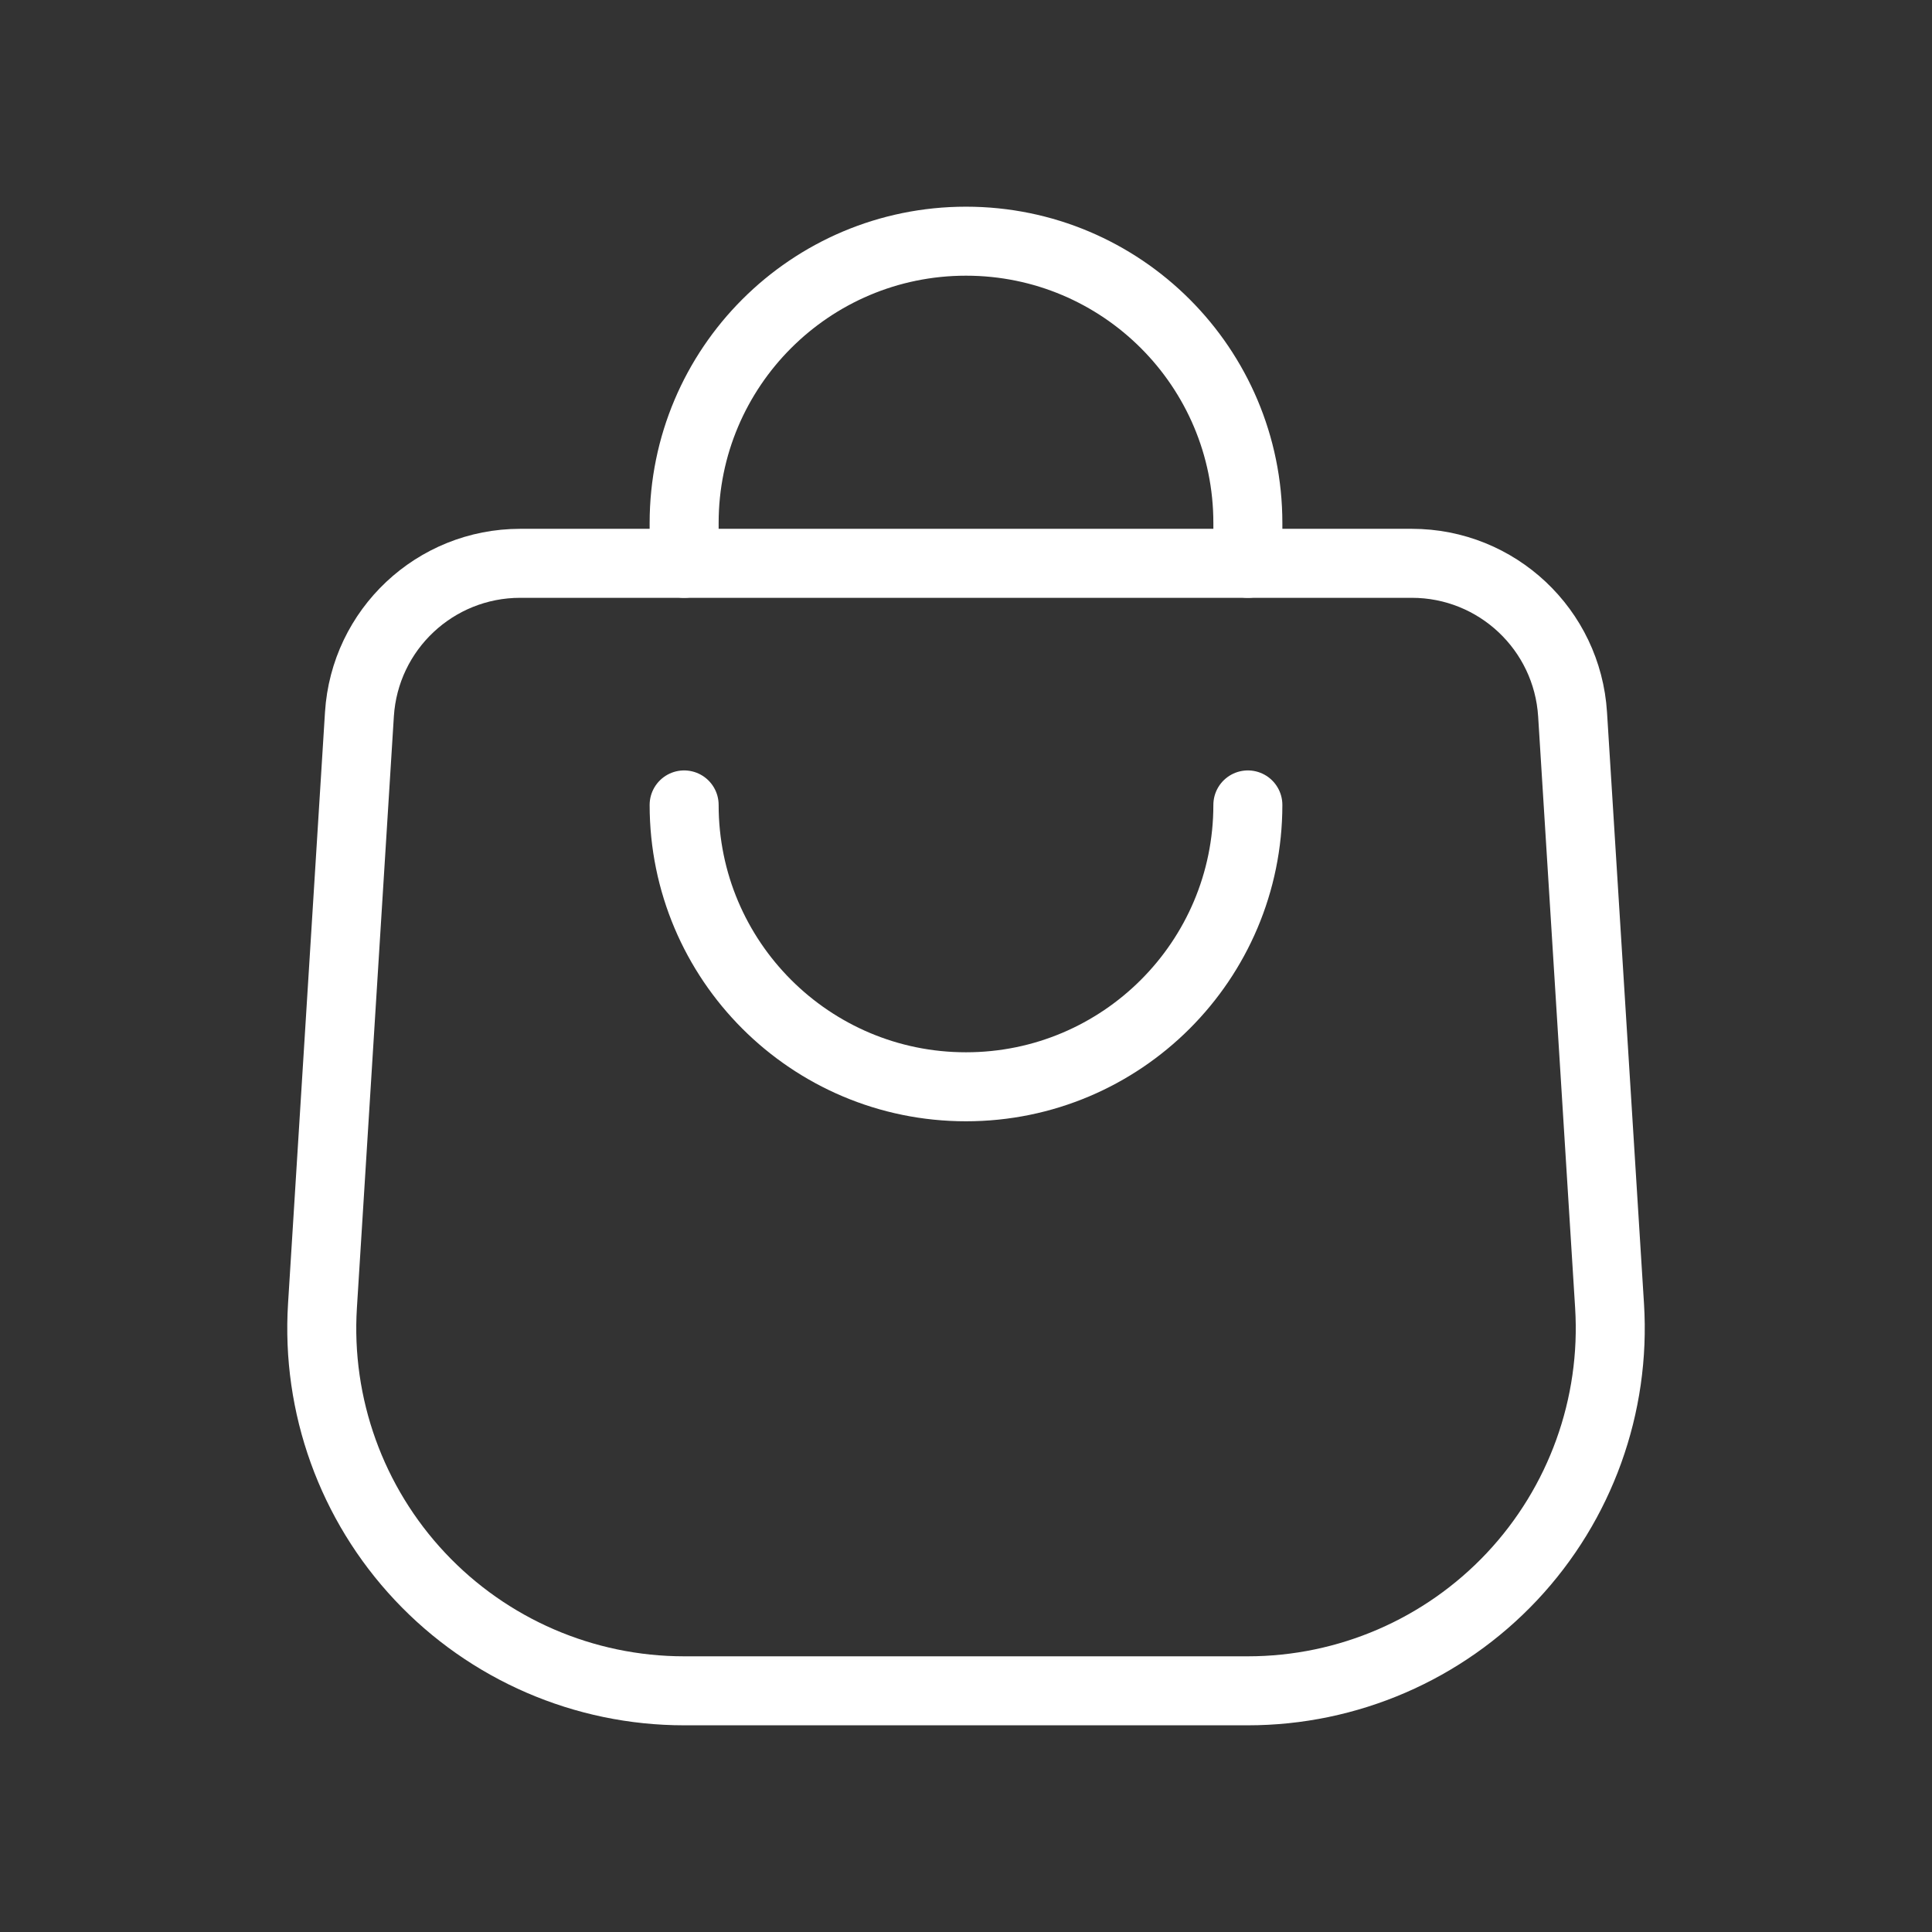 <svg width="56" height="56" viewBox="0 0 56 56" fill="none" xmlns="http://www.w3.org/2000/svg">
<rect x="0" y="0" width="56" height="56" fill="#333333" stroke="none"/>
<path d="M19.83 23.331C19.83 27.843 23.488 31.501 28 31.501V31.501C32.512 31.501 36.17 27.843 36.17 23.331" stroke="white" stroke-width="2" stroke-linecap="round" stroke-linejoin="round"/>
<path d="M19.83 16.328V15.161C19.83 10.649 23.488 6.991 28 6.991V6.991C32.512 6.991 36.17 10.649 36.17 15.161V16.328" stroke="white" stroke-width="2" stroke-linecap="round" stroke-linejoin="round"/>
<path fill-rule="evenodd" clip-rule="evenodd" d="M15.078 16.328C12.612 16.328 10.572 18.245 10.418 20.706L9.347 37.849C9.166 40.743 10.189 43.583 12.175 45.697C14.16 47.81 16.931 49.009 19.83 49.009H36.17C39.069 49.009 41.84 47.81 43.826 45.697C45.811 43.583 46.834 40.743 46.654 37.849L45.582 20.706C45.428 18.245 43.388 16.328 40.923 16.328H15.078Z" stroke="white" stroke-width="2" stroke-linecap="round" stroke-linejoin="round"/>
</svg>
